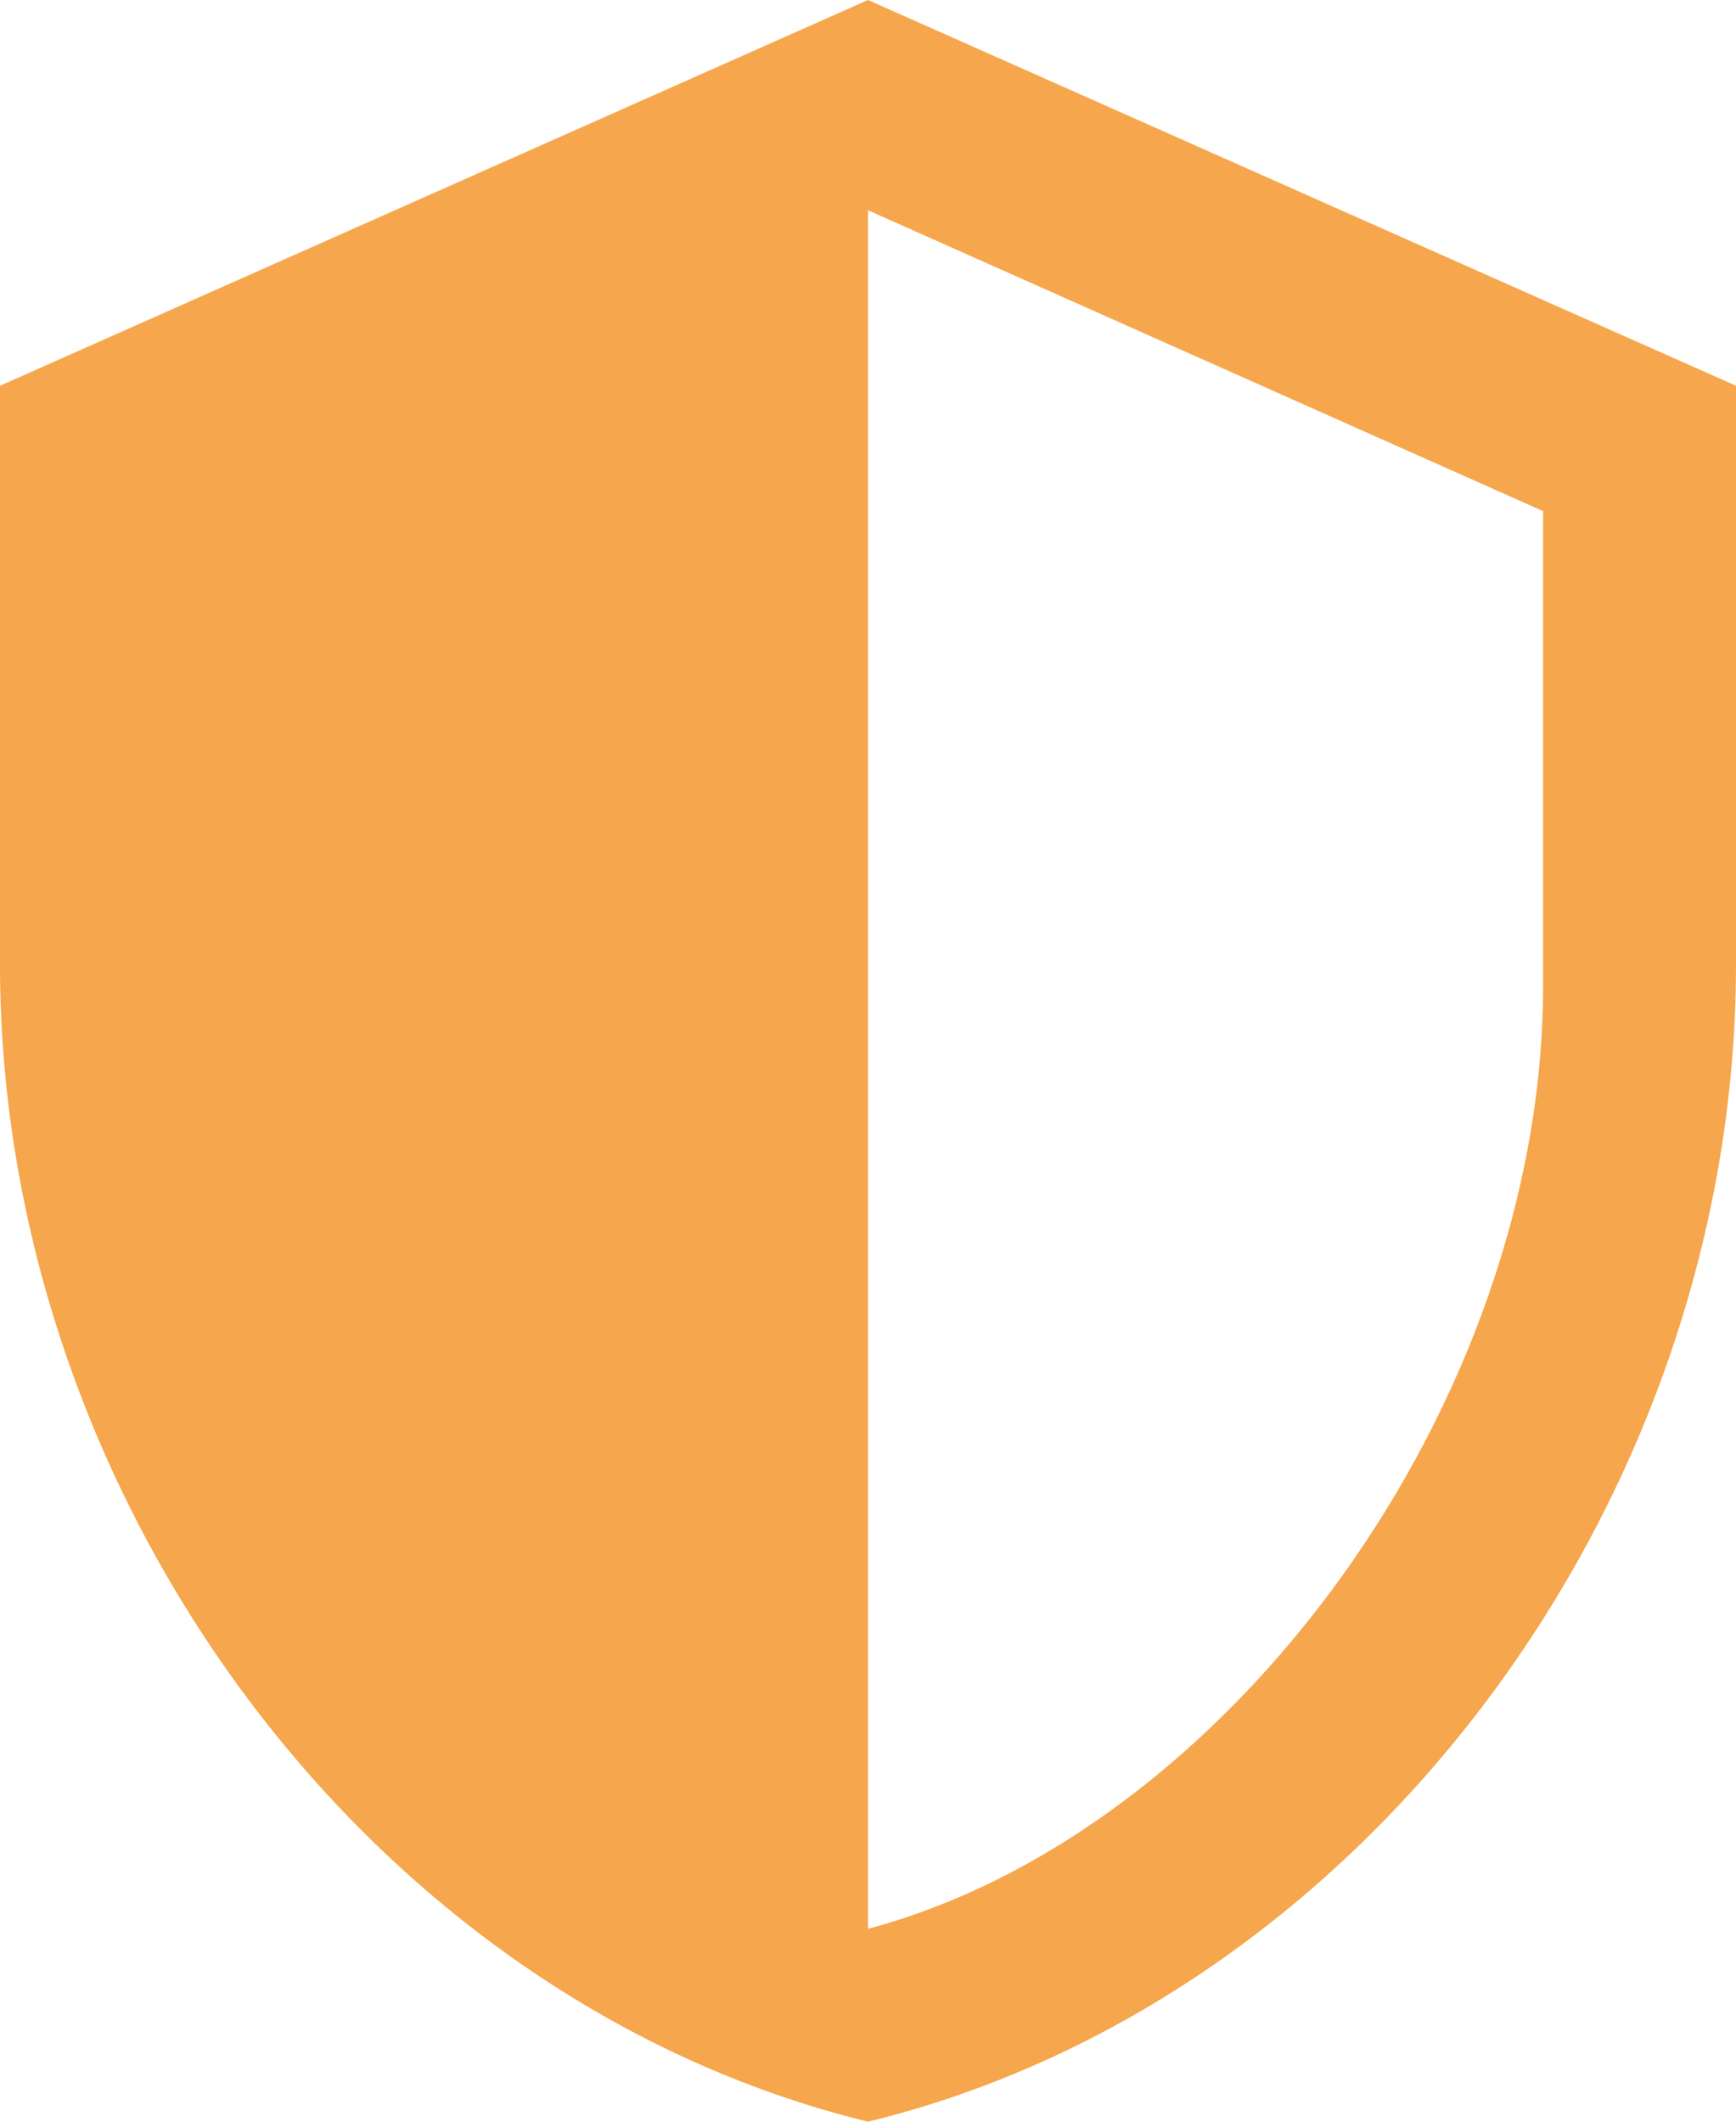 <svg width="18" height="22" version="1.1" viewBox="0 0 18 22" xmlns="http://www.w3.org/2000/svg"><g fill="none" fill-rule="evenodd"><g fill="#F6A64C" fill-rule="nonzero"><path d="m18 10c0 5.55-3.84 10.74-9 12-5.16-1.26-9-6.45-9-12v-6l9-4 9 4v6zm-9 10c3.75-1 7-5.46 7-9.78v-4.92l-7-3.12v17.82z"/></g></g></svg>